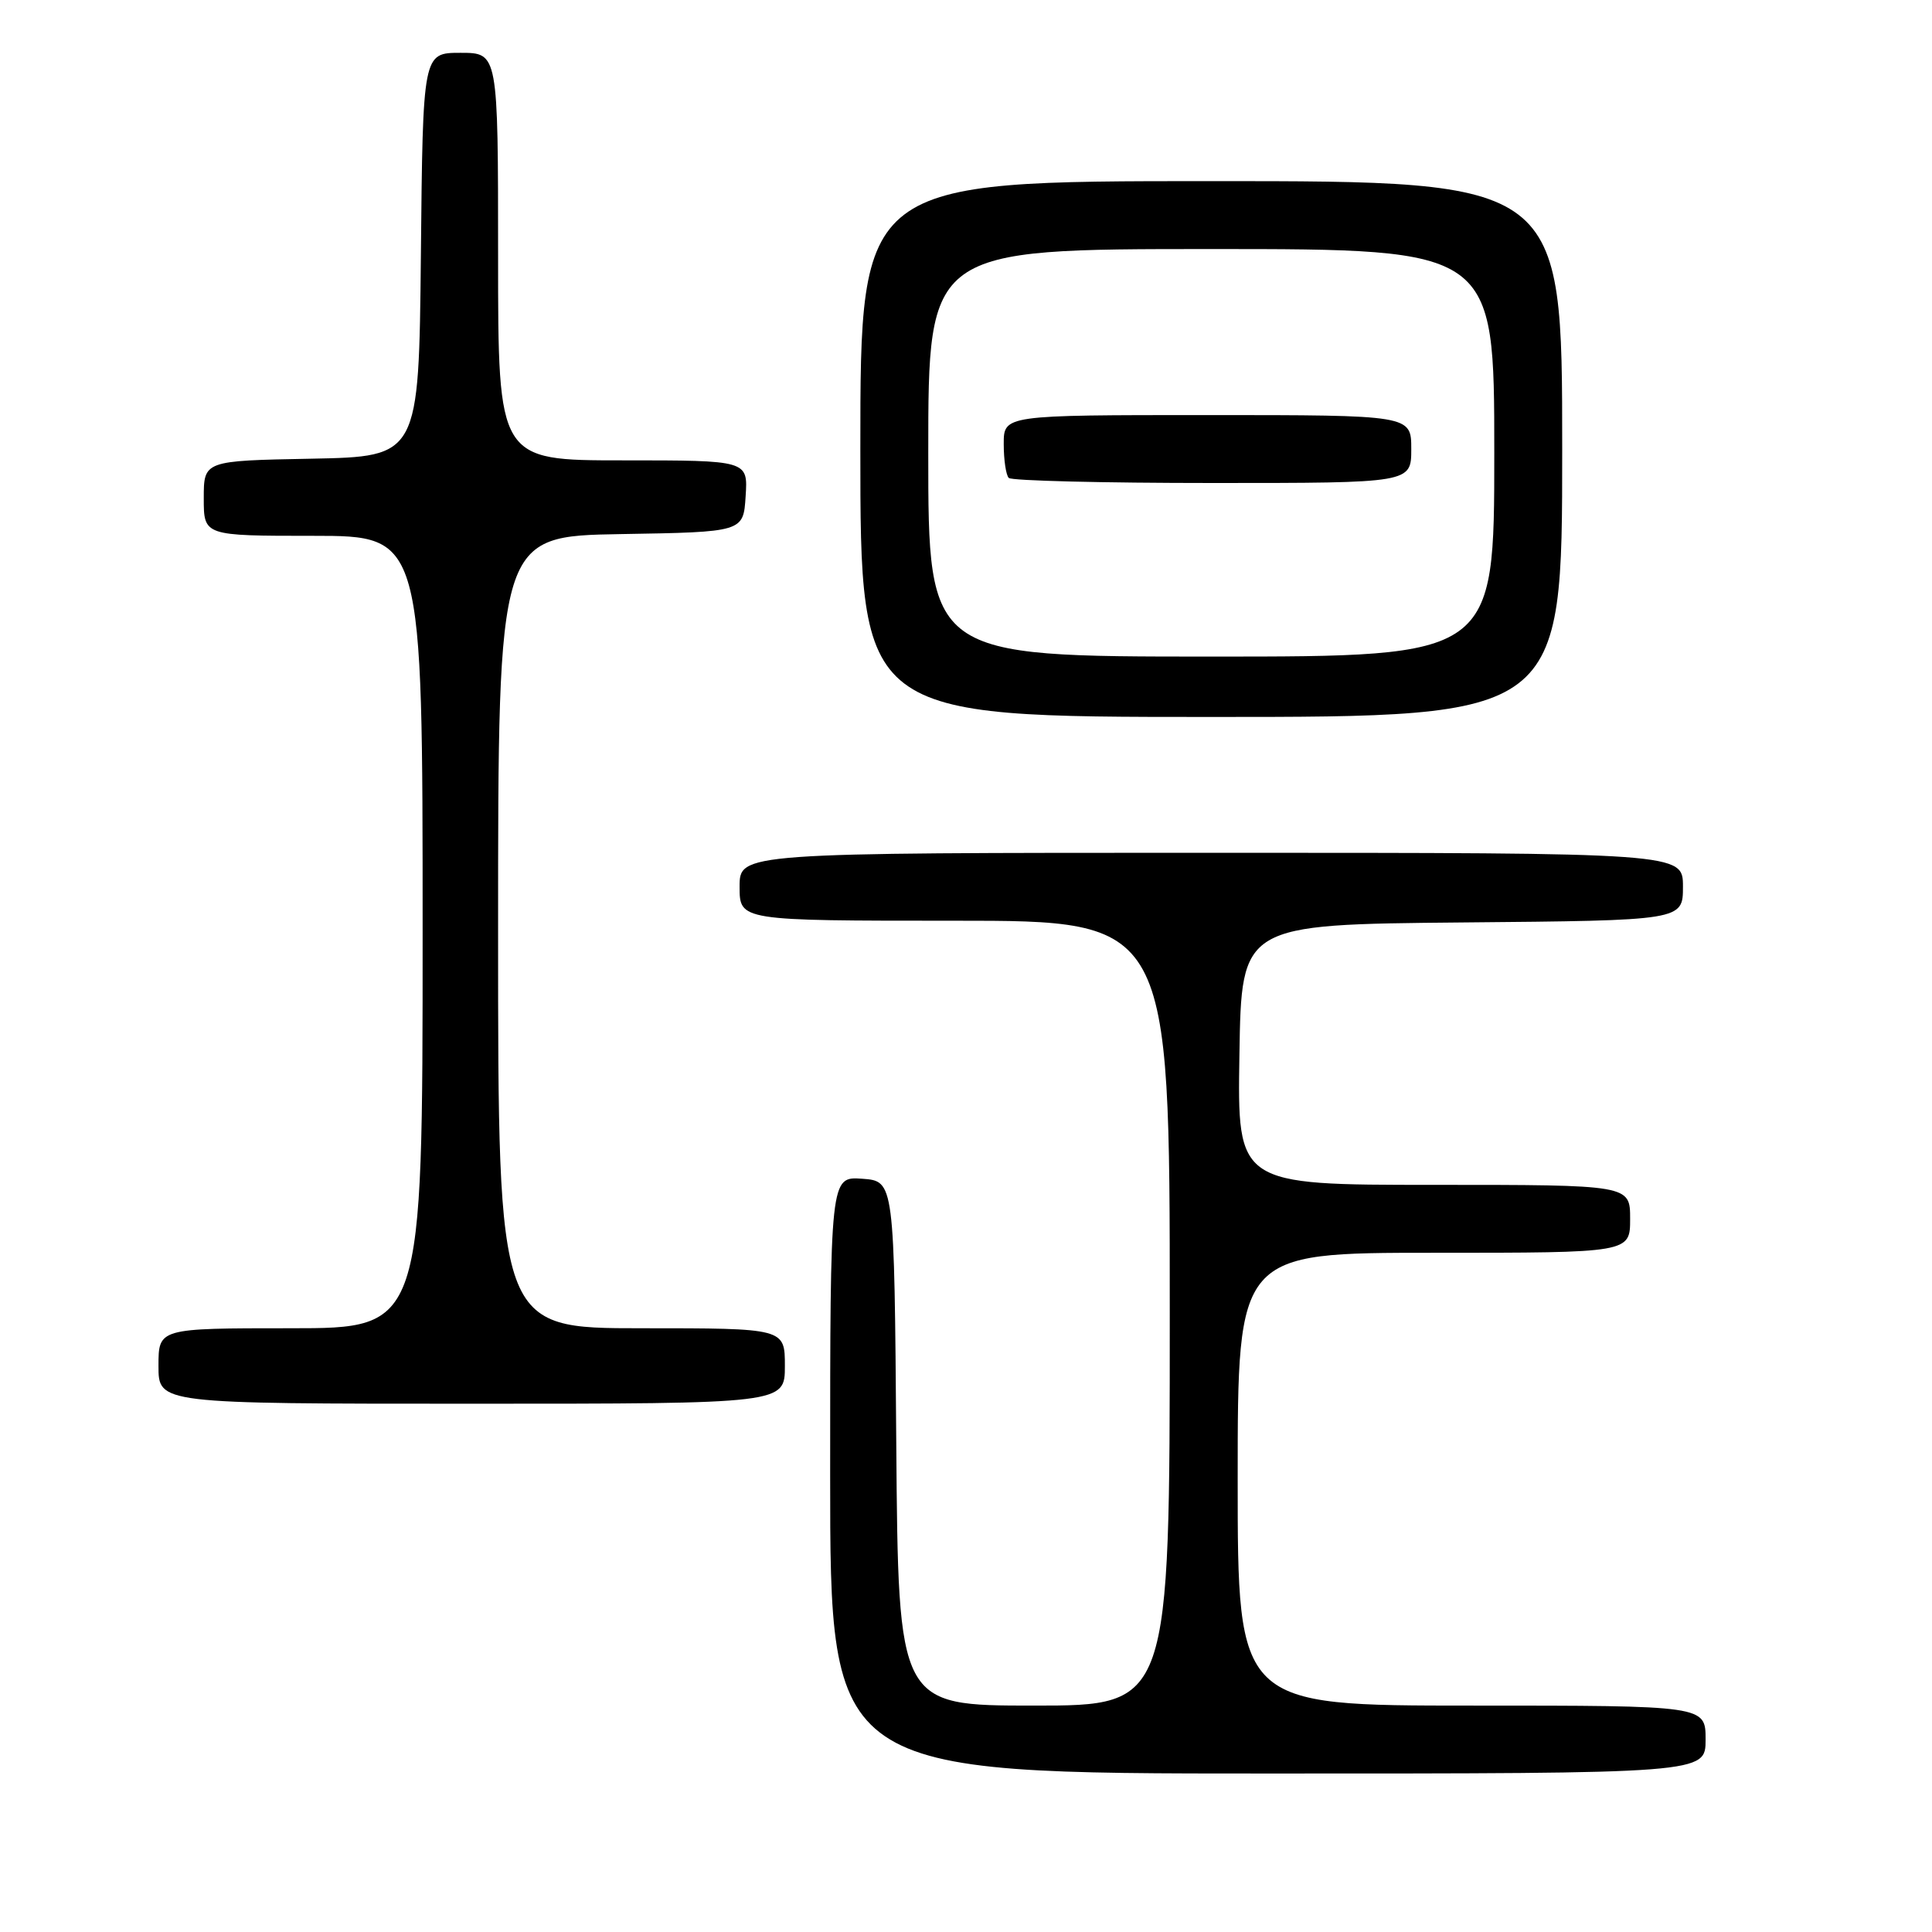 <?xml version="1.0" encoding="UTF-8" standalone="no"?>
<!DOCTYPE svg PUBLIC "-//W3C//DTD SVG 1.1//EN" "http://www.w3.org/Graphics/SVG/1.1/DTD/svg11.dtd" >
<svg xmlns="http://www.w3.org/2000/svg" xmlns:xlink="http://www.w3.org/1999/xlink" version="1.1" viewBox="0 0 256 256">
 <g >
 <path fill="currentColor"
d=" M 226.00 230.50 C 226.00 226.00 226.00 226.00 195.00 226.00 C 164.00 226.00 164.00 226.00 164.00 196.00 C 164.00 166.00 164.00 166.00 190.00 166.00 C 216.00 166.00 216.00 166.00 216.00 161.50 C 216.00 157.00 216.00 157.00 189.98 157.00 C 163.95 157.00 163.95 157.00 164.23 139.75 C 164.50 122.50 164.50 122.50 193.75 122.23 C 223.00 121.97 223.00 121.97 223.00 117.48 C 223.00 113.00 223.00 113.00 160.50 113.00 C 98.00 113.00 98.00 113.00 98.00 117.50 C 98.00 122.00 98.00 122.00 126.50 122.00 C 155.00 122.00 155.00 122.00 155.00 174.00 C 155.00 226.00 155.00 226.00 137.01 226.00 C 119.03 226.00 119.03 226.00 118.76 191.25 C 118.50 156.50 118.50 156.50 114.25 156.19 C 110.00 155.89 110.00 155.89 110.00 195.44 C 110.00 235.00 110.00 235.00 168.00 235.00 C 226.00 235.00 226.00 235.00 226.00 230.50 Z  M 104.00 181.00 C 104.00 176.00 104.00 176.00 85.00 176.00 C 66.00 176.00 66.00 176.00 66.00 123.52 C 66.00 71.05 66.00 71.05 82.25 70.77 C 98.50 70.50 98.50 70.50 98.80 65.75 C 99.11 61.00 99.11 61.00 82.55 61.00 C 66.00 61.00 66.00 61.00 66.00 34.00 C 66.00 7.00 66.00 7.00 61.02 7.00 C 56.03 7.00 56.03 7.00 55.77 33.75 C 55.50 60.50 55.50 60.50 41.25 60.78 C 27.00 61.05 27.00 61.05 27.00 66.03 C 27.00 71.00 27.00 71.00 41.50 71.00 C 56.00 71.00 56.00 71.00 56.00 123.50 C 56.00 176.00 56.00 176.00 38.50 176.00 C 21.00 176.00 21.00 176.00 21.00 181.00 C 21.00 186.00 21.00 186.00 62.50 186.00 C 104.00 186.00 104.00 186.00 104.00 181.00 Z  M 207.00 59.50 C 207.00 24.00 207.00 24.00 160.50 24.00 C 114.00 24.00 114.00 24.00 114.00 59.50 C 114.00 95.00 114.00 95.00 160.50 95.00 C 207.00 95.00 207.00 95.00 207.00 59.50 Z  M 123.00 60.00 C 123.00 33.00 123.00 33.00 160.50 33.00 C 198.00 33.00 198.00 33.00 198.00 60.00 C 198.00 87.00 198.00 87.00 160.50 87.00 C 123.00 87.00 123.00 87.00 123.00 60.00 Z  M 187.00 59.50 C 187.00 55.00 187.00 55.00 160.00 55.00 C 133.00 55.00 133.00 55.00 133.00 58.83 C 133.00 60.94 133.30 62.97 133.67 63.33 C 134.03 63.70 146.18 64.00 160.67 64.00 C 187.00 64.00 187.00 64.00 187.00 59.50 Z "/>
</g>
</svg>